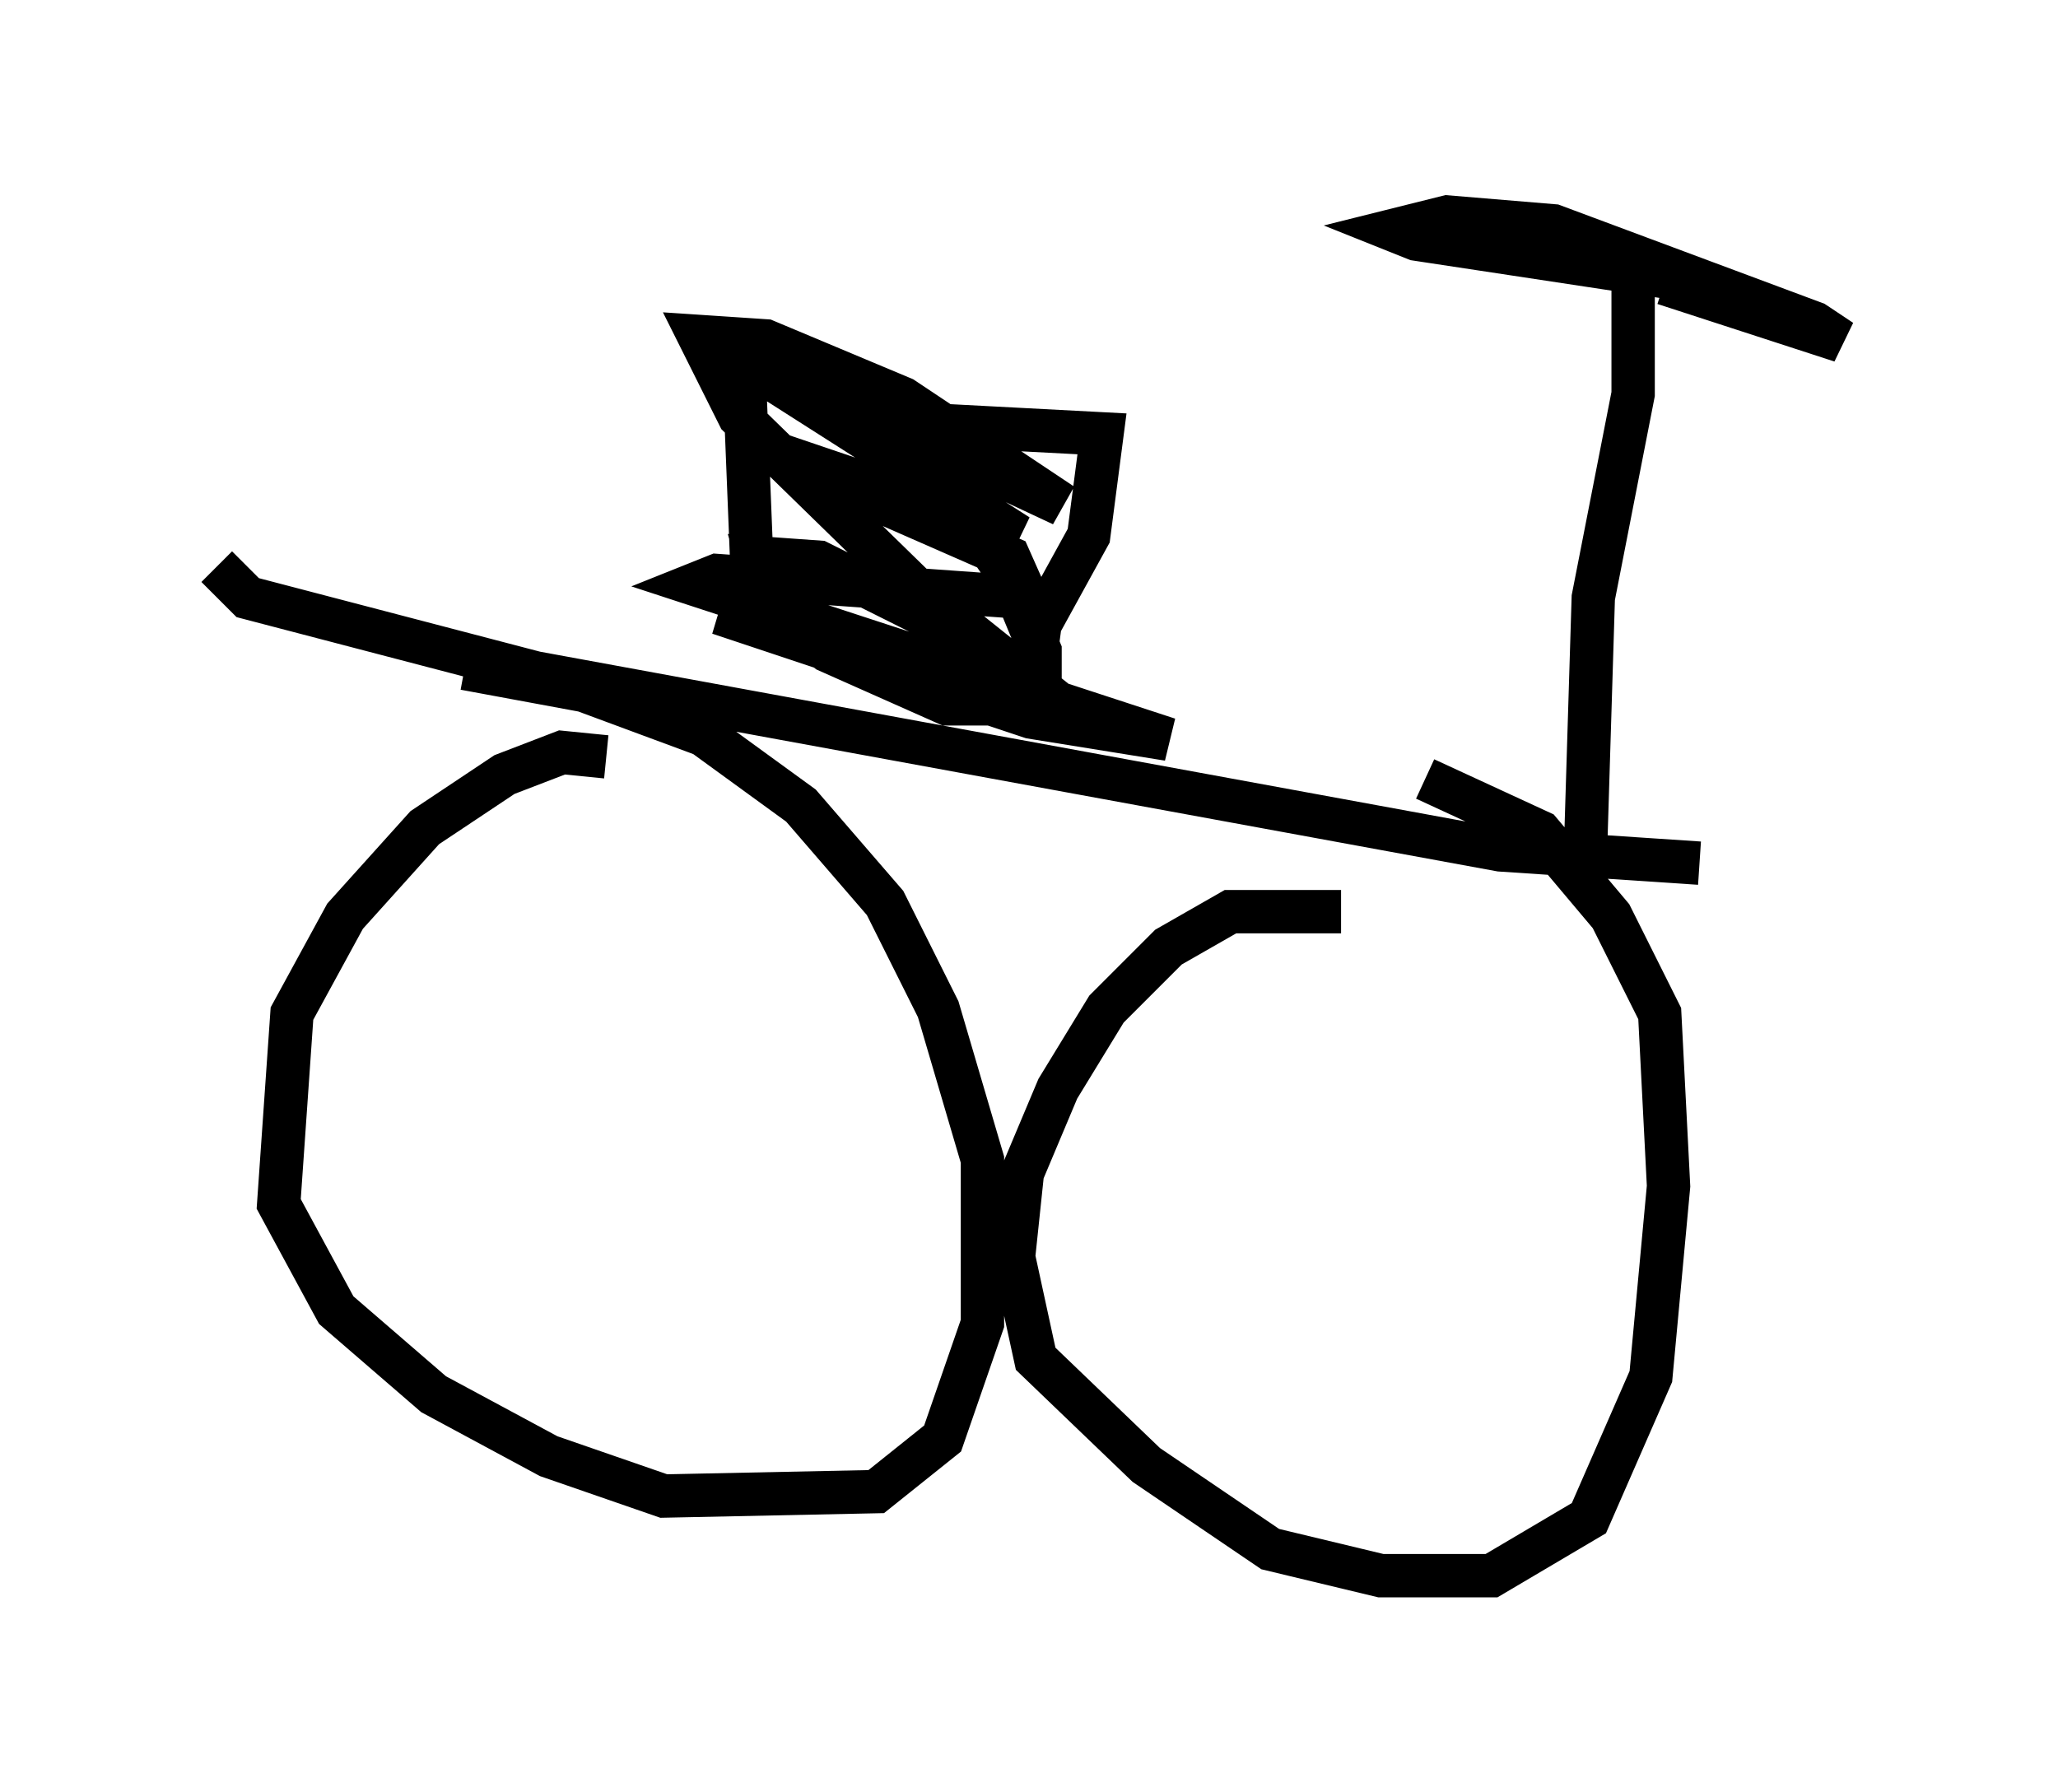 <?xml version="1.0" encoding="utf-8" ?>
<svg baseProfile="full" height="41.34" version="1.1" width="47.465" xmlns="http://www.w3.org/2000/svg" xmlns:ev="http://www.w3.org/2001/xml-events" xmlns:xlink="http://www.w3.org/1999/xlink"><defs /><rect fill="white" height="41.34" width="47.465" x="0" y="0" /><path d="M33.482, 22.661 m-2.552, -1.633 l-2.552, 0.0 -1.429, 0.817 l-1.429, 1.429 -1.123, 1.838 l-0.817, 1.94 -0.204, 1.94 l0.51, 2.348 2.552, 2.45 l2.858, 1.94 2.552, 0.613 l2.552, 0.0 2.246, -1.327 l1.429, -3.267 0.408, -4.39 l-0.204, -3.981 -1.123, -2.246 l-1.633, -1.94 -2.654, -1.225 m-18.886, -0.51 l-1.021, -0.102 -1.327, 0.51 l-1.838, 1.225 -1.838, 2.042 l-1.225, 2.246 -0.306, 4.39 l1.327, 2.45 2.246, 1.94 l2.654, 1.429 2.654, 0.919 l4.9, -0.102 1.531, -1.225 l0.919, -2.654 0.0, -3.777 l-1.021, -3.471 -1.225, -2.45 l-1.94, -2.246 -2.246, -1.633 l-2.756, -1.021 -2.756, -0.51 m28.482, 4.492 l-4.594, -0.306 -22.254, -4.083 l-6.635, -1.735 -0.715, -0.715 m18.784, 2.858 l0.204, -1.531 1.123, -2.042 l0.306, -2.348 -3.879, -0.204 l-4.39, -1.633 0.204, 5.104 l-0.306, 1.021 6.738, 2.246 l3.165, 0.51 -10.923, -3.573 l0.51, -0.204 7.146, 0.51 l-0.408, -0.919 -5.819, -2.552 l6.023, 2.042 -7.044, -4.492 l8.065, 3.777 -3.675, -2.45 l-3.165, -1.327 -1.531, -0.102 l0.919, 1.838 4.185, 4.083 l3.573, 2.858 -3.063, -2.144 l-2.858, -1.429 -1.429, -0.102 l0.306, 1.123 1.327, 1.021 l2.756, 1.225 2.144, 0.0 l0.0, -1.225 -0.715, -1.735 l-1.123, -1.633 -2.45, -1.838 m16.844, 10.617 l0.204, -6.635 0.919, -4.696 l0.0, -3.063 m1.735, 0.51 l-6.738, -1.021 -0.51, -0.204 l1.225, -0.306 2.45, 0.204 l6.023, 2.246 0.613, 0.408 l-4.083, -1.327 " fill="none" stroke="black" stroke-width="1" /></svg>